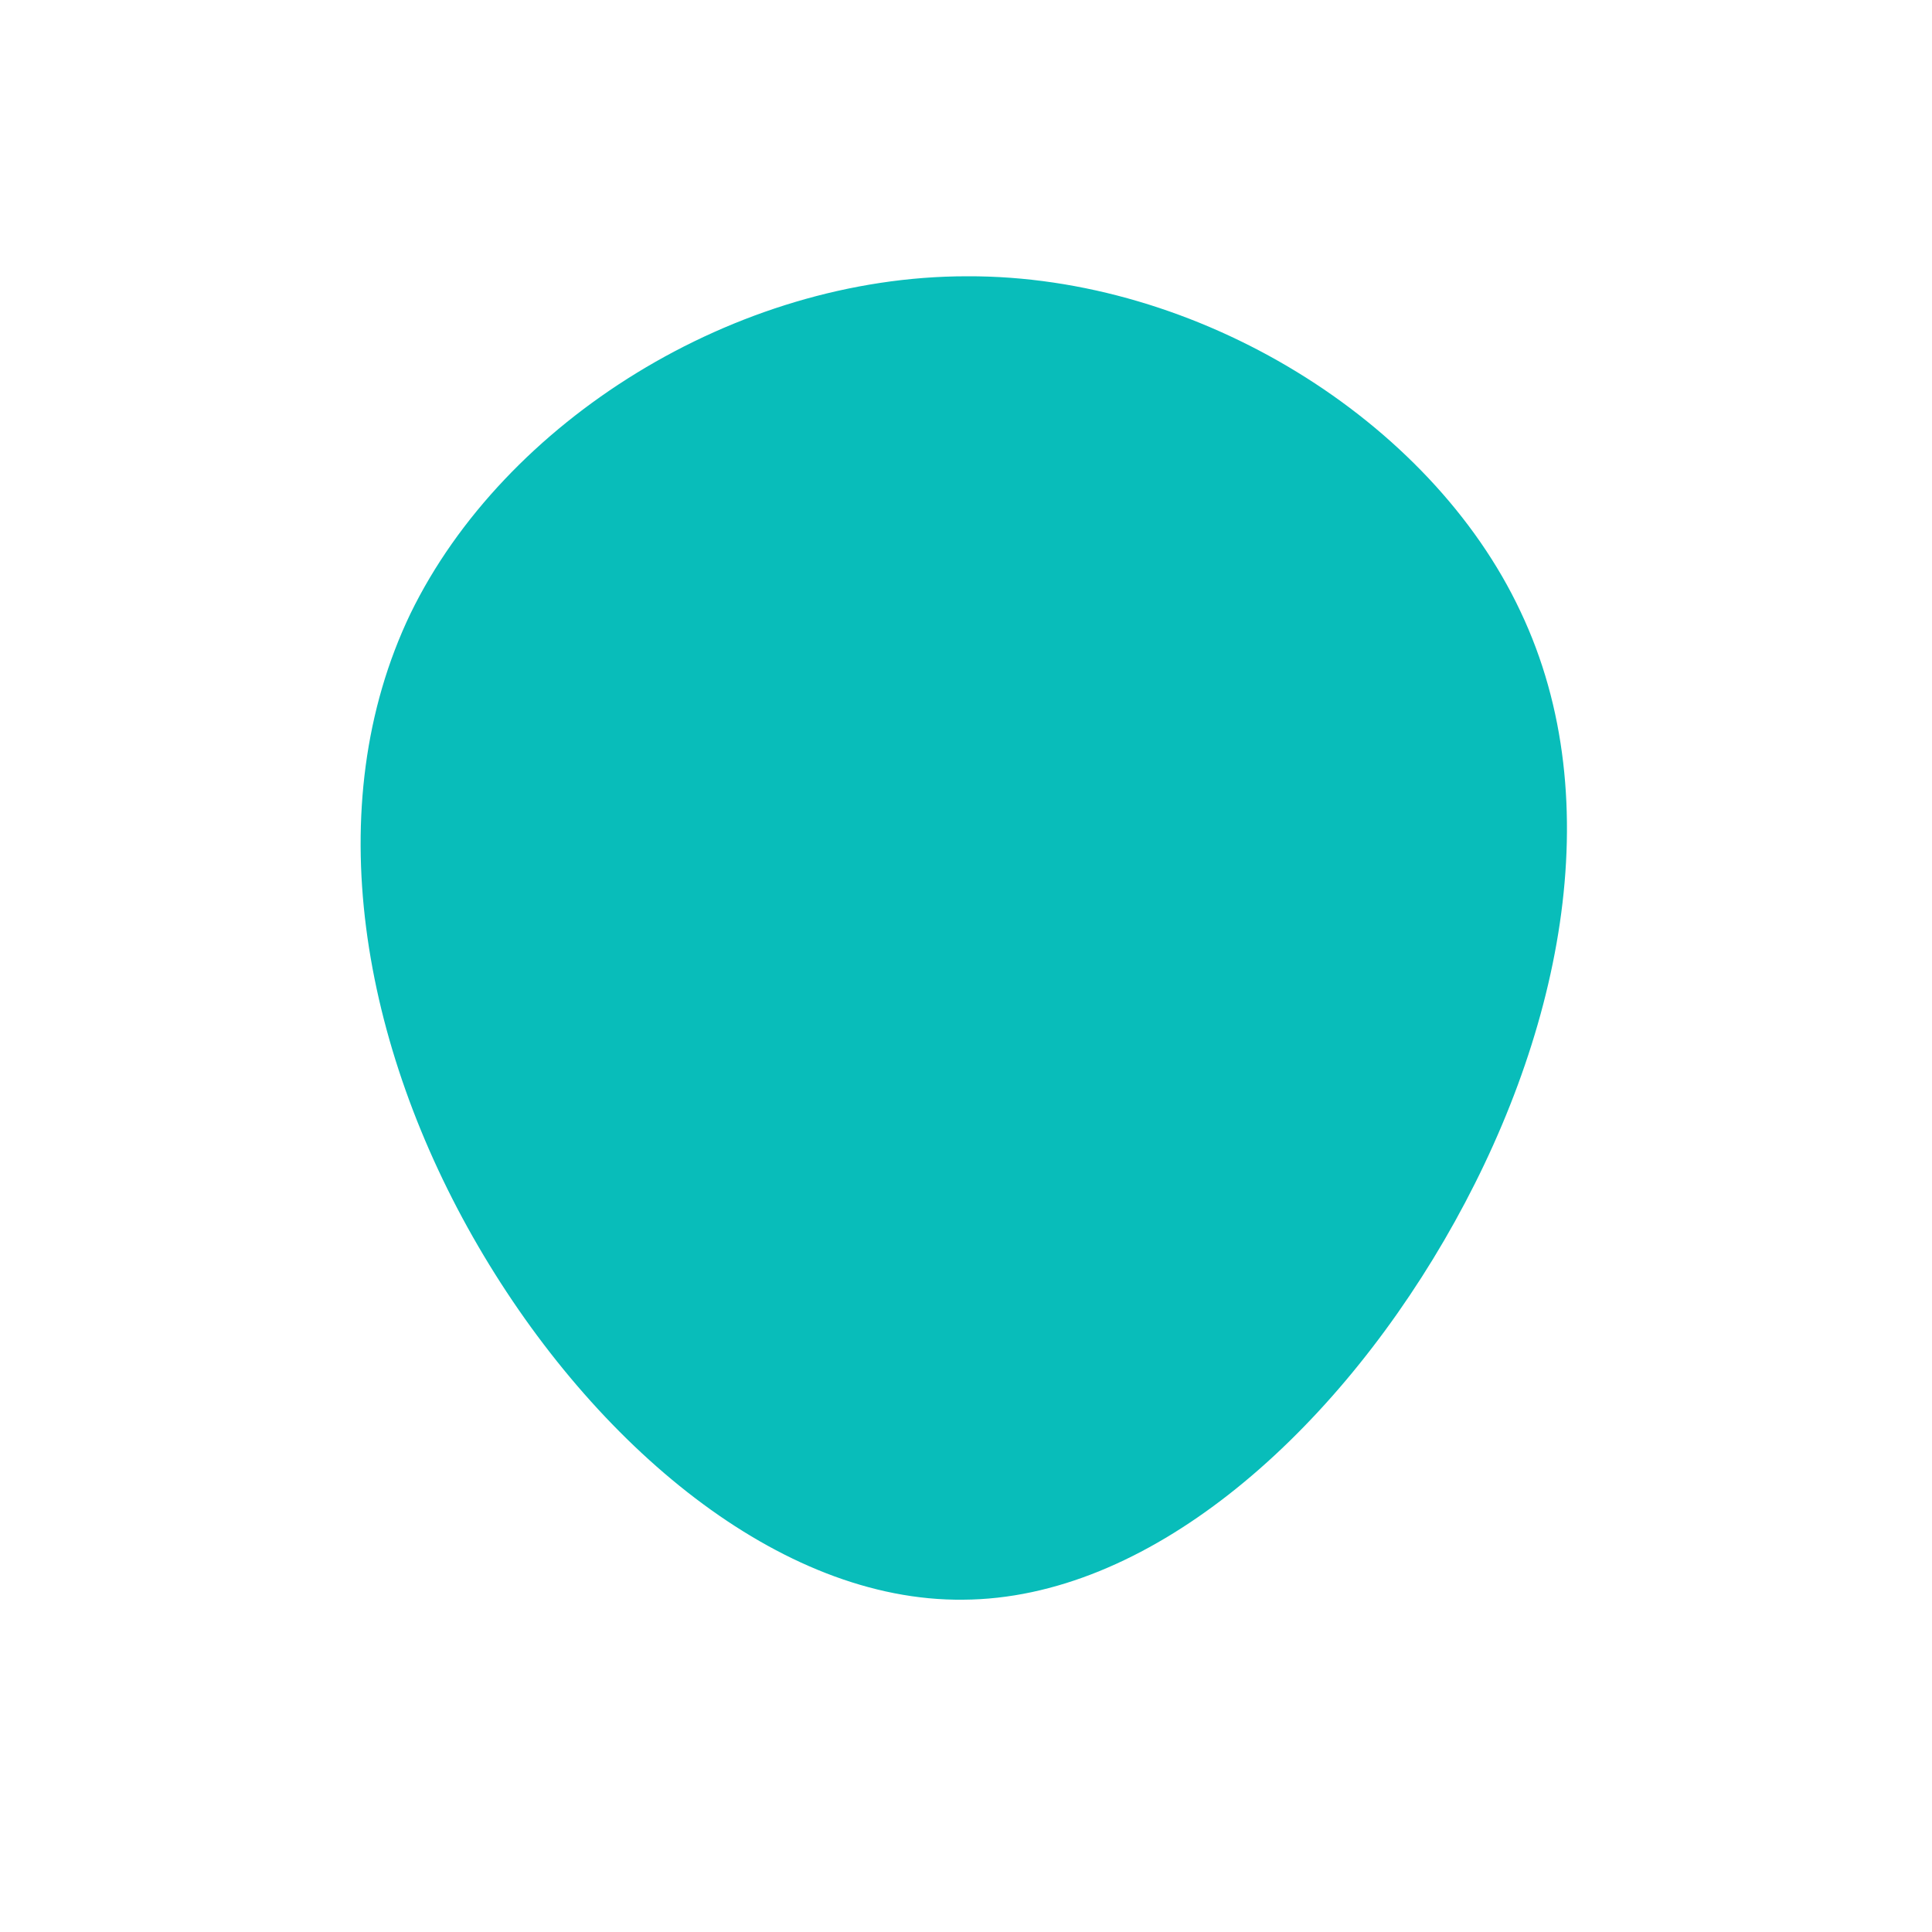 <?xml version="1.0" standalone="no"?>
<svg viewBox="0 0 200 200" xmlns="http://www.w3.org/2000/svg">
  <path fill="#08BDBA" d="M57.4,-36.7C66.8,-16.9,61.5,7.8,49.5,28.4C37.5,49,18.7,65.5,-0.3,65.6C-19.3,65.8,-38.5,49.6,-50.5,29C-62.5,8.4,-67.1,-16.5,-57.5,-36.5C-47.8,-56.4,-23.9,-71.4,0.1,-71.4C24,-71.5,48.1,-56.5,57.4,-36.7Z" transform="translate(100 100)" />
</svg>
